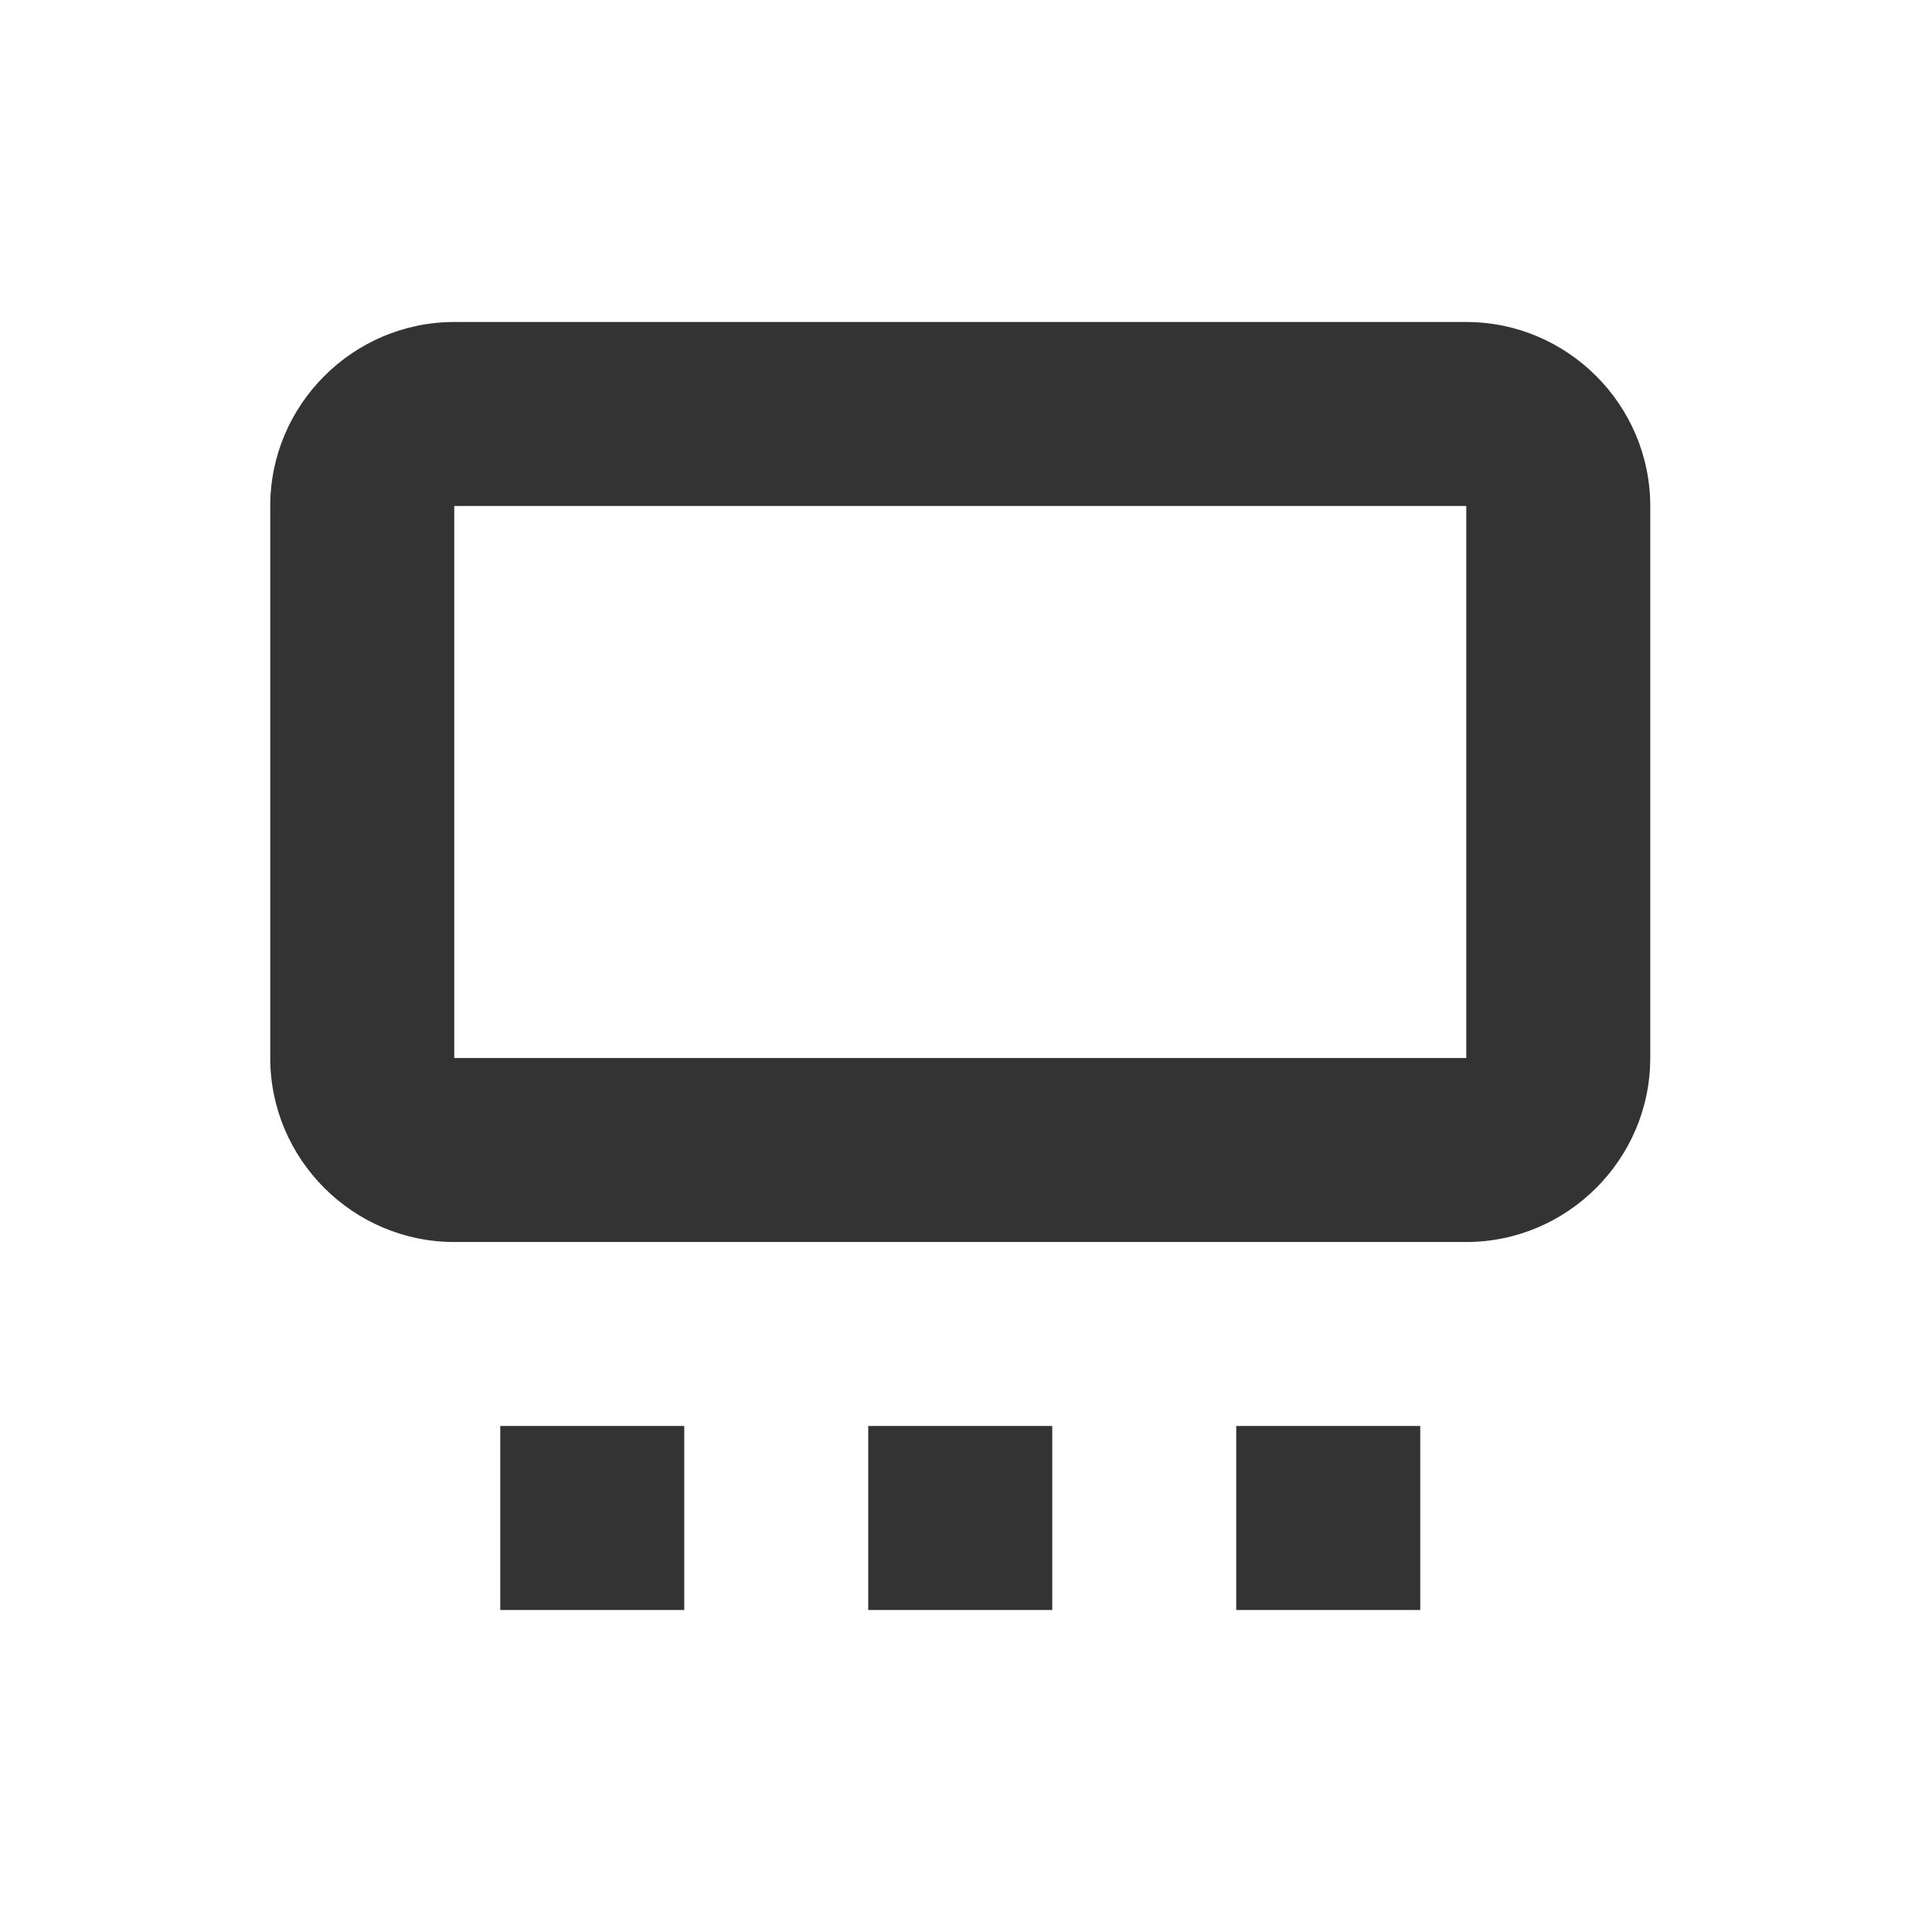 <svg width="48" height="48" viewBox="0 0 48 48" fill="none" xmlns="http://www.w3.org/2000/svg">
<path d="M36.429 8H11.286C8.771 8 6.714 10.057 6.714 12.571V26.286C6.714 28.8 8.771 30.857 11.286 30.857H36.429C38.943 30.857 41 28.8 41 26.286V12.571C41 10.057 38.943 8 36.429 8ZM11.286 26.286V12.571H36.429V26.286H11.286Z" fill="#333333"/>
<path d="M35.286 35.428H30.714V40H35.286V35.428Z" fill="#333333"/>
<path d="M26.143 35.428H21.571V40H26.143V35.428Z" fill="#333333"/>
<path d="M17 35.428H12.429V40H17V35.428Z" fill="#333333"/>
</svg>
